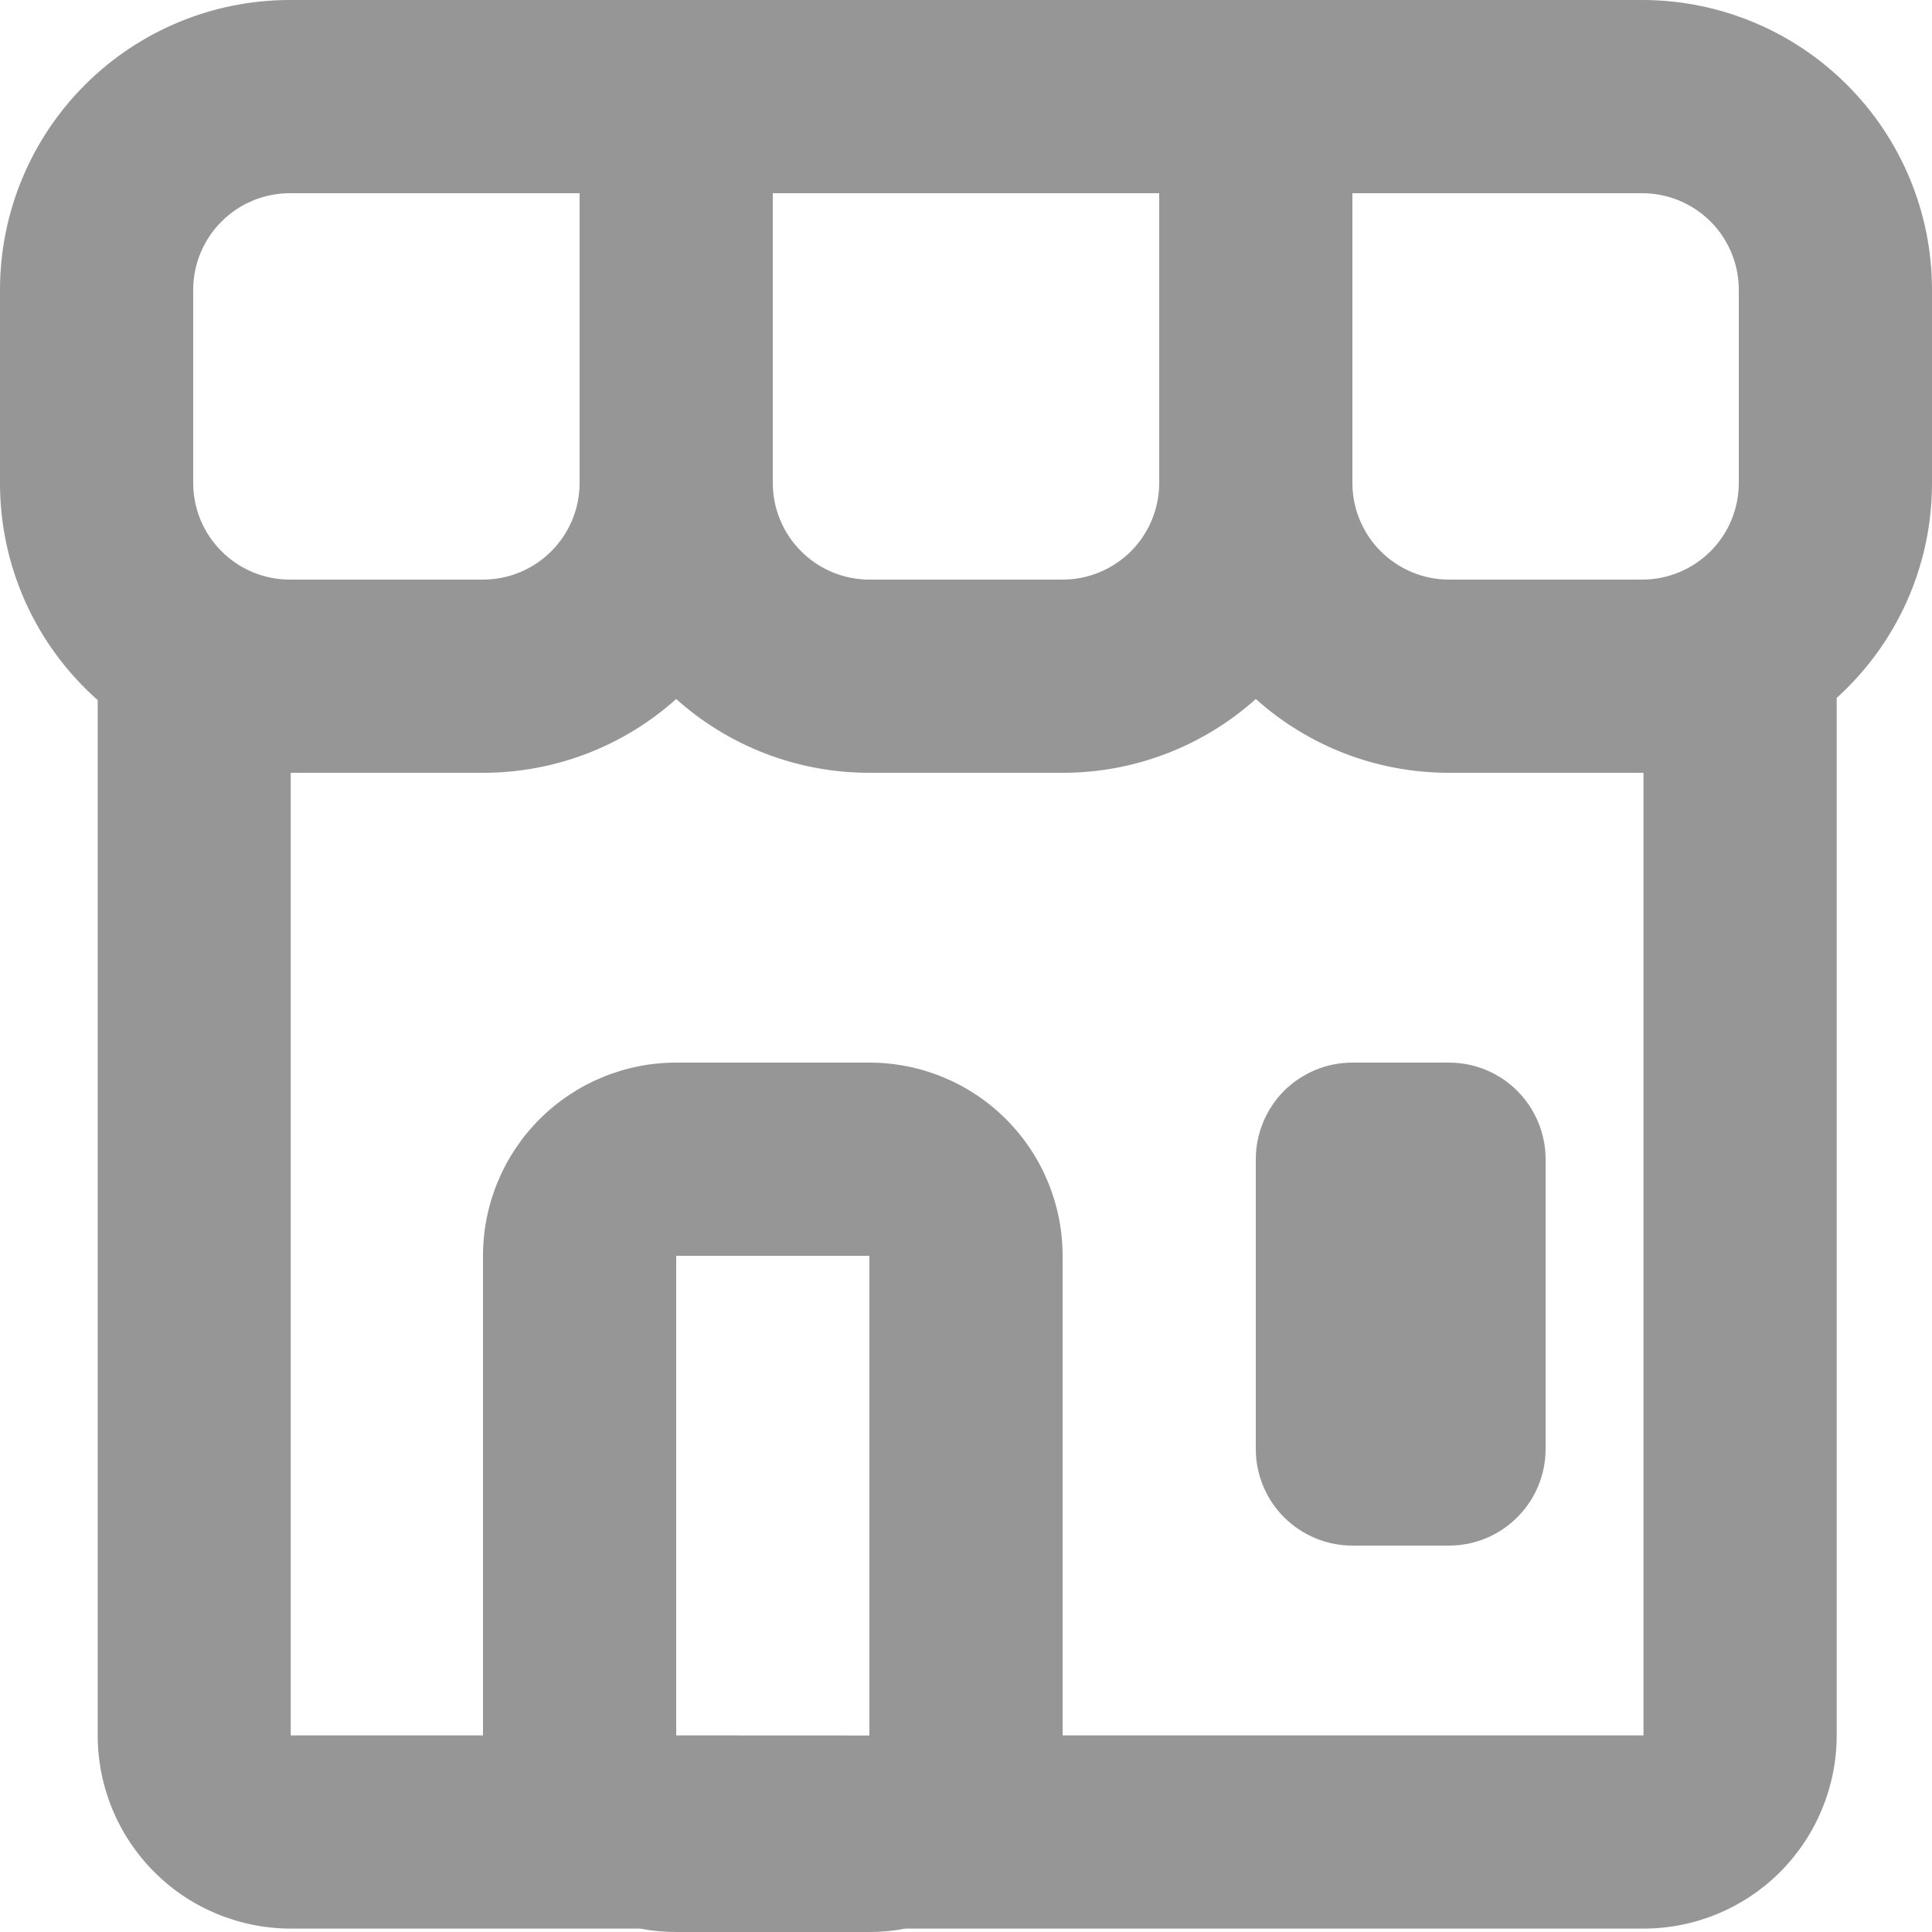 <svg width="21" height="21" viewBox="0 0 21 21" fill="none" xmlns="http://www.w3.org/2000/svg">
<path d="M6.3 2.1H3.15C2.872 2.1 2.604 2.211 2.408 2.408C2.211 2.604 2.1 2.872 2.1 3.15V5.25C2.1 5.528 2.211 5.796 2.408 5.992C2.604 6.189 2.872 6.3 3.15 6.3H5.25C5.528 6.3 5.796 6.189 5.992 5.992C6.189 5.796 6.3 5.528 6.3 5.25V2.1ZM3.16 8.4V18.863H5.25V13.65C5.25 13.093 5.471 12.559 5.865 12.165C6.259 11.771 6.793 11.55 7.35 11.55H9.45C10.007 11.55 10.541 11.771 10.935 12.165C11.329 12.559 11.55 13.093 11.55 13.65V18.863H17.864V8.4H15.75C14.944 8.4 14.207 8.097 13.65 7.598C13.073 8.115 12.325 8.401 11.55 8.4H9.45C8.644 8.4 7.907 8.097 7.35 7.598C6.773 8.115 6.025 8.401 5.25 8.4H3.16ZM1.06 7.608C0.727 7.313 0.459 6.95 0.276 6.543C0.094 6.137 -0.001 5.696 3.06041e-06 5.25V3.15C3.06041e-06 2.315 0.332 1.513 0.923 0.923C1.513 0.332 2.315 0 3.15 0L17.85 0C18.685 0 19.487 0.332 20.077 0.923C20.668 1.513 21 2.315 21 3.15V5.25C21 6.176 20.601 7.01 19.964 7.586V18.863C19.964 19.42 19.742 19.954 19.349 20.348C18.955 20.742 18.421 20.963 17.864 20.963H9.842C9.713 20.988 9.581 21 9.45 21H7.35C7.219 21 7.087 20.988 6.958 20.963H3.162C2.605 20.963 2.07 20.742 1.677 20.348C1.283 19.954 1.062 19.42 1.062 18.863V7.607L1.06 7.608ZM9.45 18.864V13.65H7.35V18.863L9.45 18.864ZM12.6 2.1H8.4V5.25C8.4 5.528 8.511 5.796 8.708 5.992C8.904 6.189 9.172 6.3 9.45 6.3H11.55C11.829 6.3 12.095 6.189 12.293 5.992C12.489 5.796 12.6 5.528 12.6 5.25V2.1ZM14.7 2.1V5.25C14.7 5.528 14.811 5.796 15.008 5.992C15.204 6.189 15.472 6.3 15.75 6.3H17.85C18.128 6.3 18.396 6.189 18.593 5.992C18.789 5.796 18.9 5.528 18.9 5.25V3.15C18.9 2.872 18.789 2.604 18.593 2.408C18.396 2.211 18.128 2.1 17.85 2.1H14.7ZM14.7 11.55H15.75C16.029 11.55 16.296 11.661 16.492 11.857C16.689 12.055 16.8 12.322 16.8 12.6V15.75C16.8 16.029 16.689 16.296 16.492 16.492C16.296 16.689 16.029 16.8 15.75 16.8H14.7C14.421 16.8 14.155 16.689 13.957 16.492C13.761 16.296 13.65 16.029 13.65 15.75V12.6C13.65 12.322 13.761 12.055 13.957 11.857C14.155 11.661 14.421 11.55 14.7 11.55Z" fill="#969696"/>
</svg>
